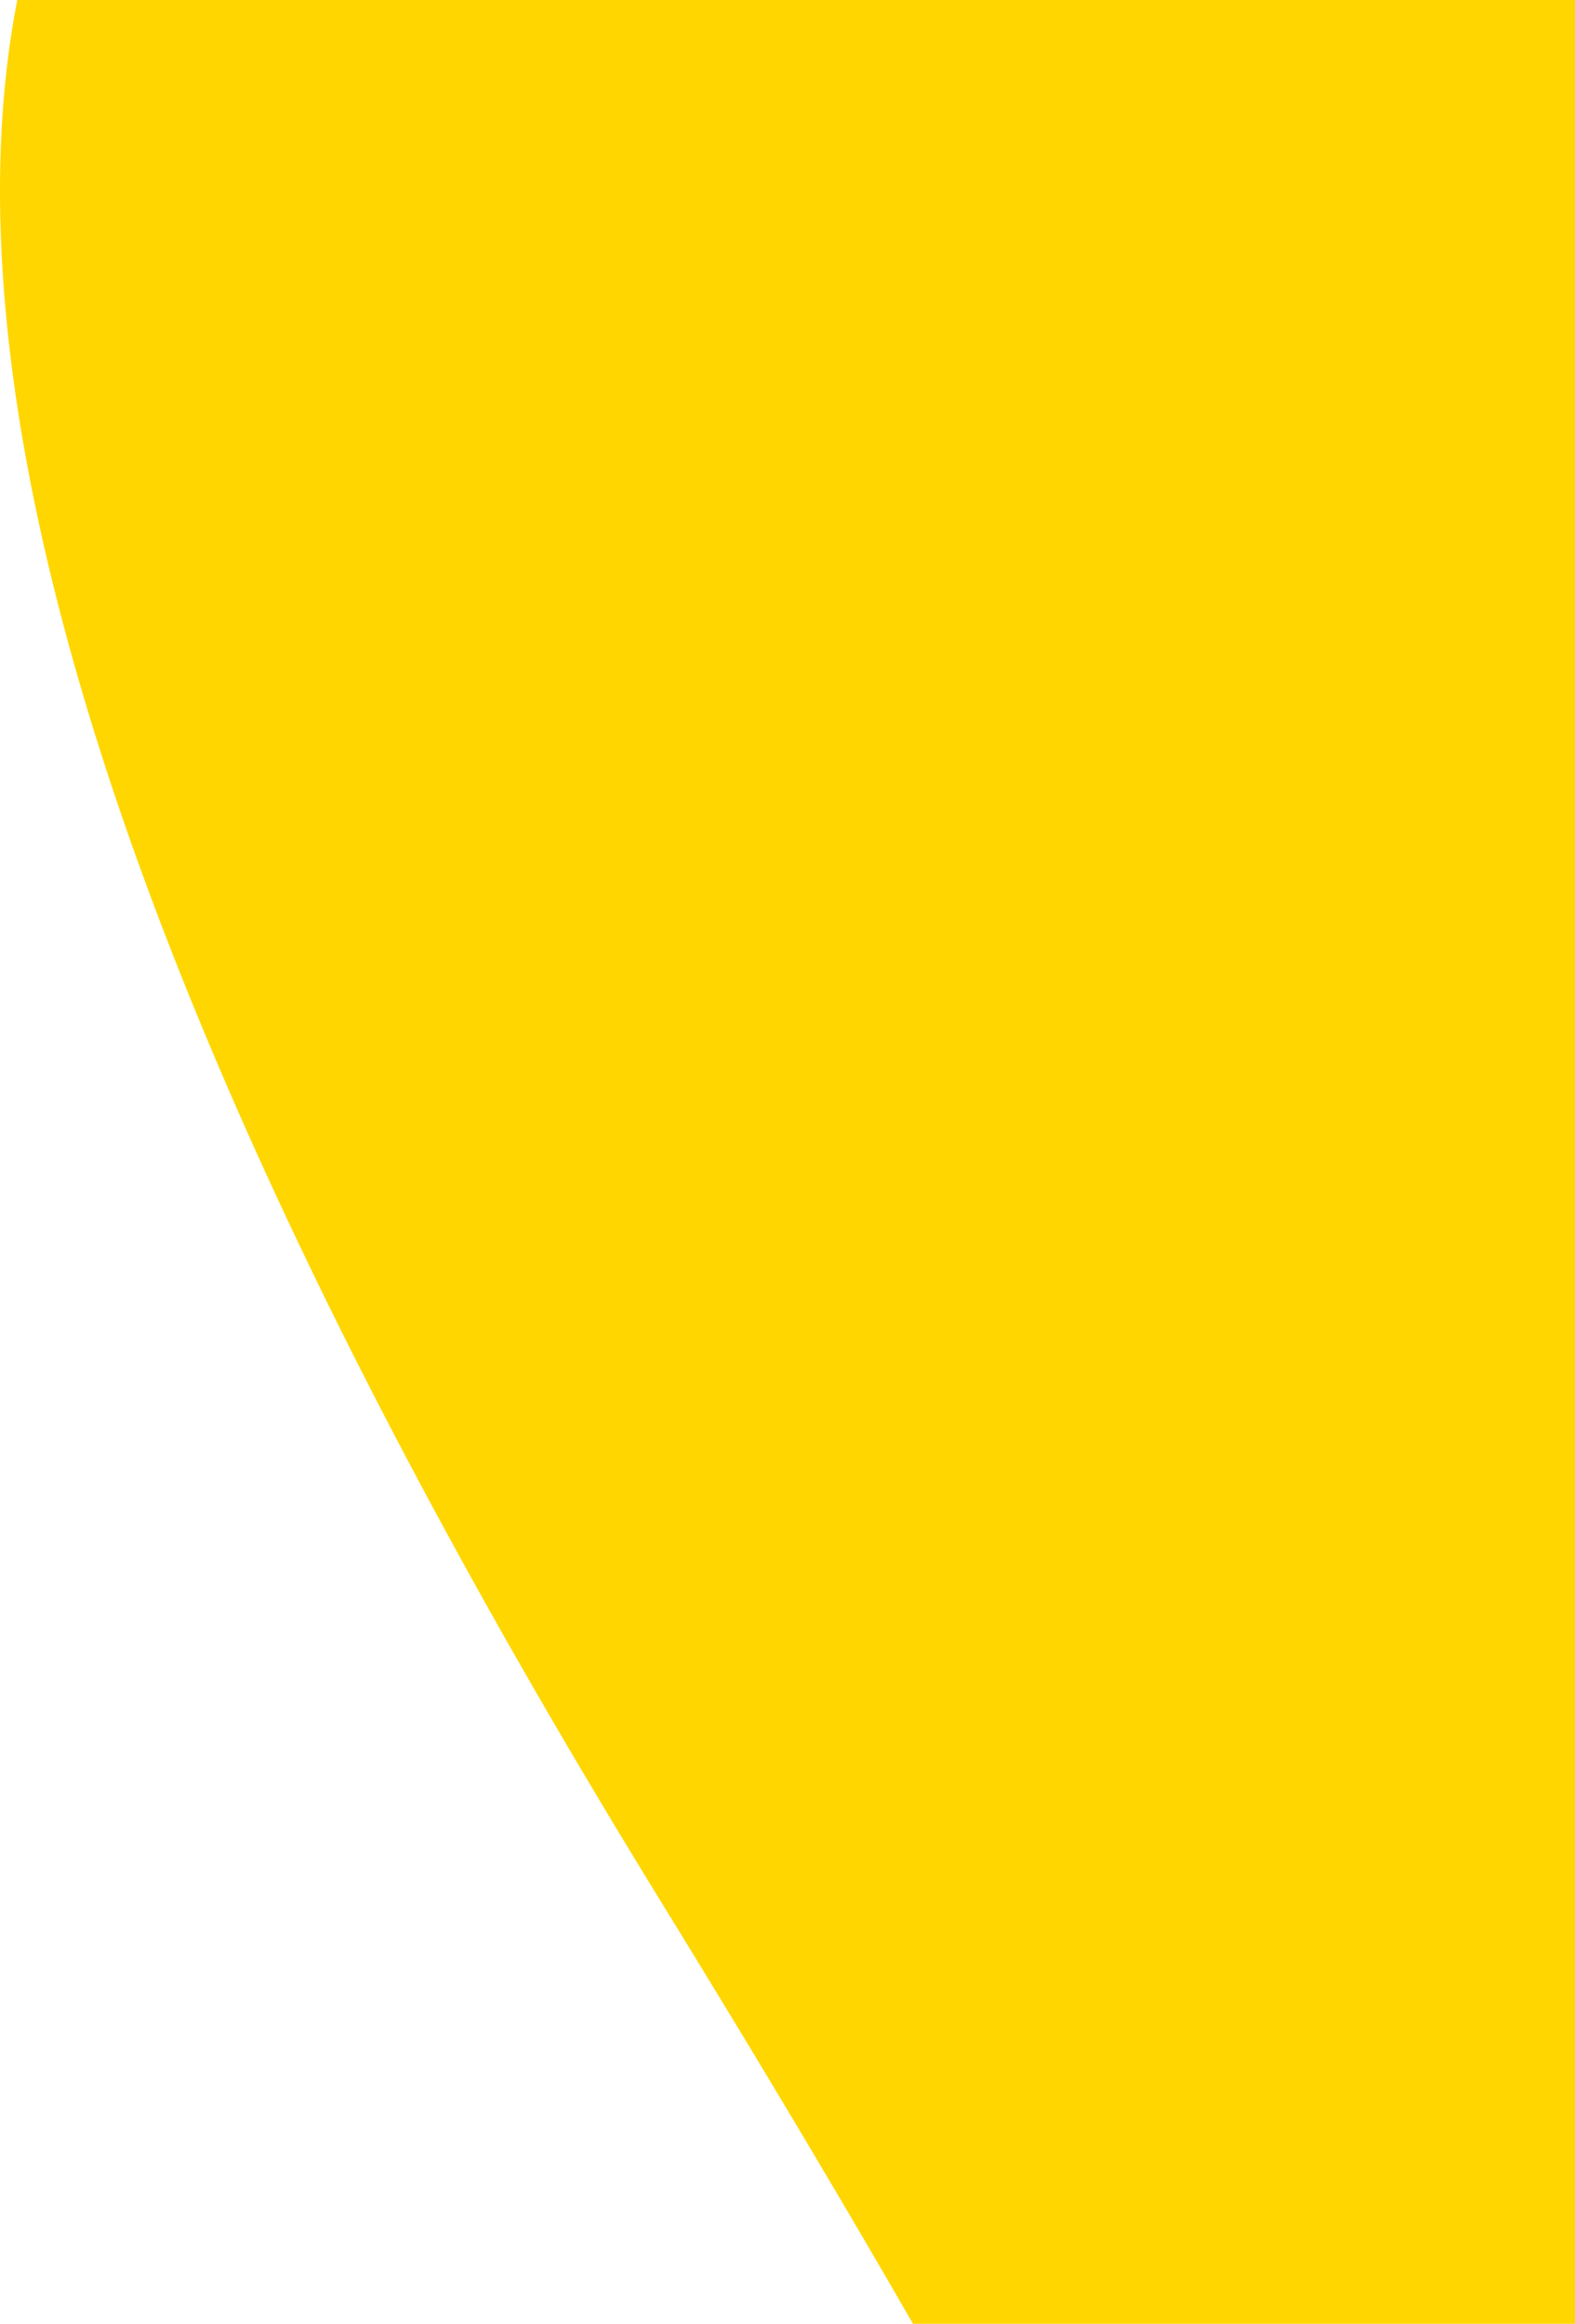 <svg width="341" height="503" viewBox="0 0 341 503" fill="none" xmlns="http://www.w3.org/2000/svg">
<path fill-rule="evenodd" clip-rule="evenodd" d="M712.796 26.101H748.14V688L1021.04 688L1021.04 127.026L1011.04 127.026C939.263 36.072 801.066 -93.189 712.796 26.101ZM606.279 700.035C383.42 904.927 205.192 793.269 143.041 710.038C266.374 810.88 439.041 892.355 143.041 411.52C-152.959 -69.315 78.707 -145.114 228.041 -112.39C269.374 -102.373 323.884 -52.234 379.041 40.876C418.873 108.118 519.102 193.892 606.279 156.272V700.035Z" fill="#FFD600"/>
</svg>
